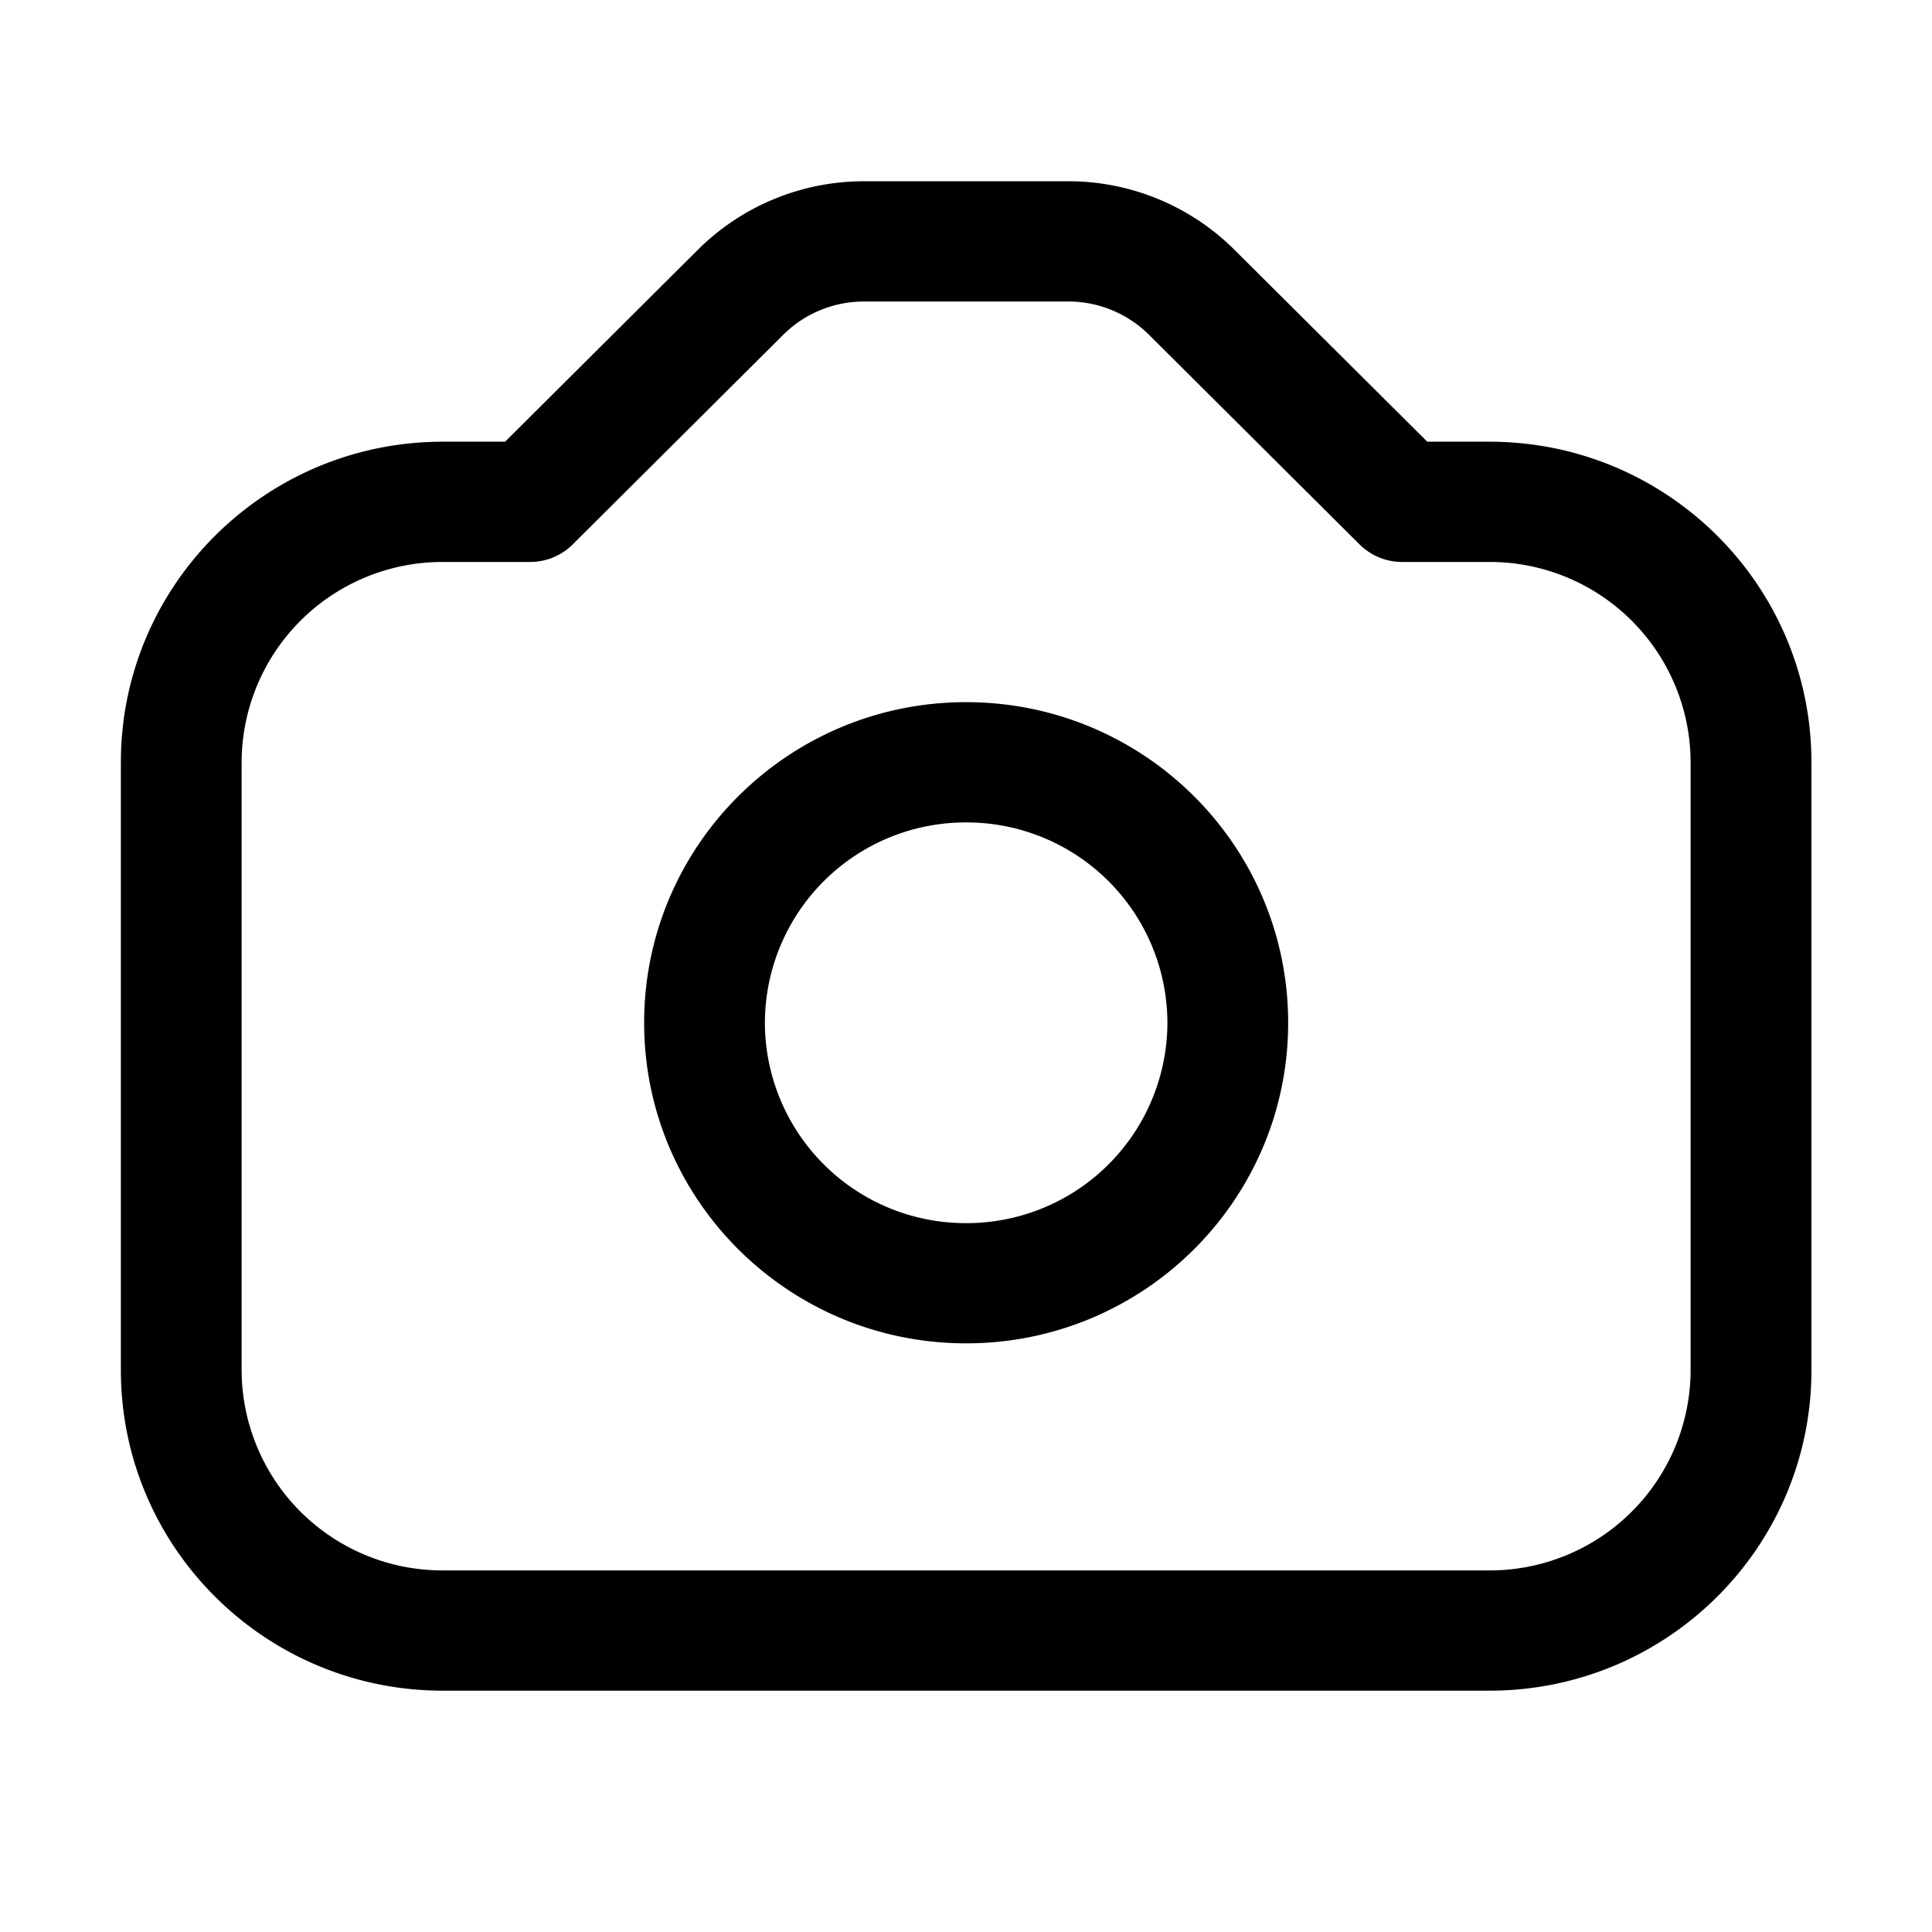 <svg xmlns="http://www.w3.org/2000/svg" width="32" height="32" fill="none"><path fill="currentColor" d="M16.002 11.63c-2.945 0-5.333 2.378-5.333 5.31 0 2.933 2.388 5.31 5.333 5.31 2.946 0 5.334-2.377 5.334-5.31 0-2.932-2.388-5.31-5.334-5.31Zm-3.333 5.31a3.326 3.326 0 0 1 3.333-3.318 3.326 3.326 0 0 1 3.334 3.318 3.326 3.326 0 0 1-3.334 3.319 3.326 3.326 0 0 1-3.333-3.319Z"/><path fill="currentColor" d="M14.31 3.002c-1.032 0-2.02.408-2.75 1.134l-3.194 3.18h-1.03c-2.946 0-5.334 2.378-5.334 5.31v10.067c0 2.932 2.388 5.31 5.333 5.31H24.67c2.945 0 5.333-2.378 5.333-5.31V12.626c0-2.932-2.388-5.31-5.333-5.31h-1.03l-3.195-3.18a3.897 3.897 0 0 0-2.75-1.134H14.31Zm-1.336 2.542c.354-.352.835-.55 1.336-.55h3.385c.5 0 .98.198 1.335.55l3.487 3.472c.188.187.442.292.707.292h1.445a3.326 3.326 0 0 1 3.333 3.318v10.067a3.326 3.326 0 0 1-3.333 3.318H7.335a3.326 3.326 0 0 1-3.333-3.318V12.626a3.326 3.326 0 0 1 3.333-3.318H8.78c.265 0 .52-.105.707-.292l3.487-3.472Z"/></svg>